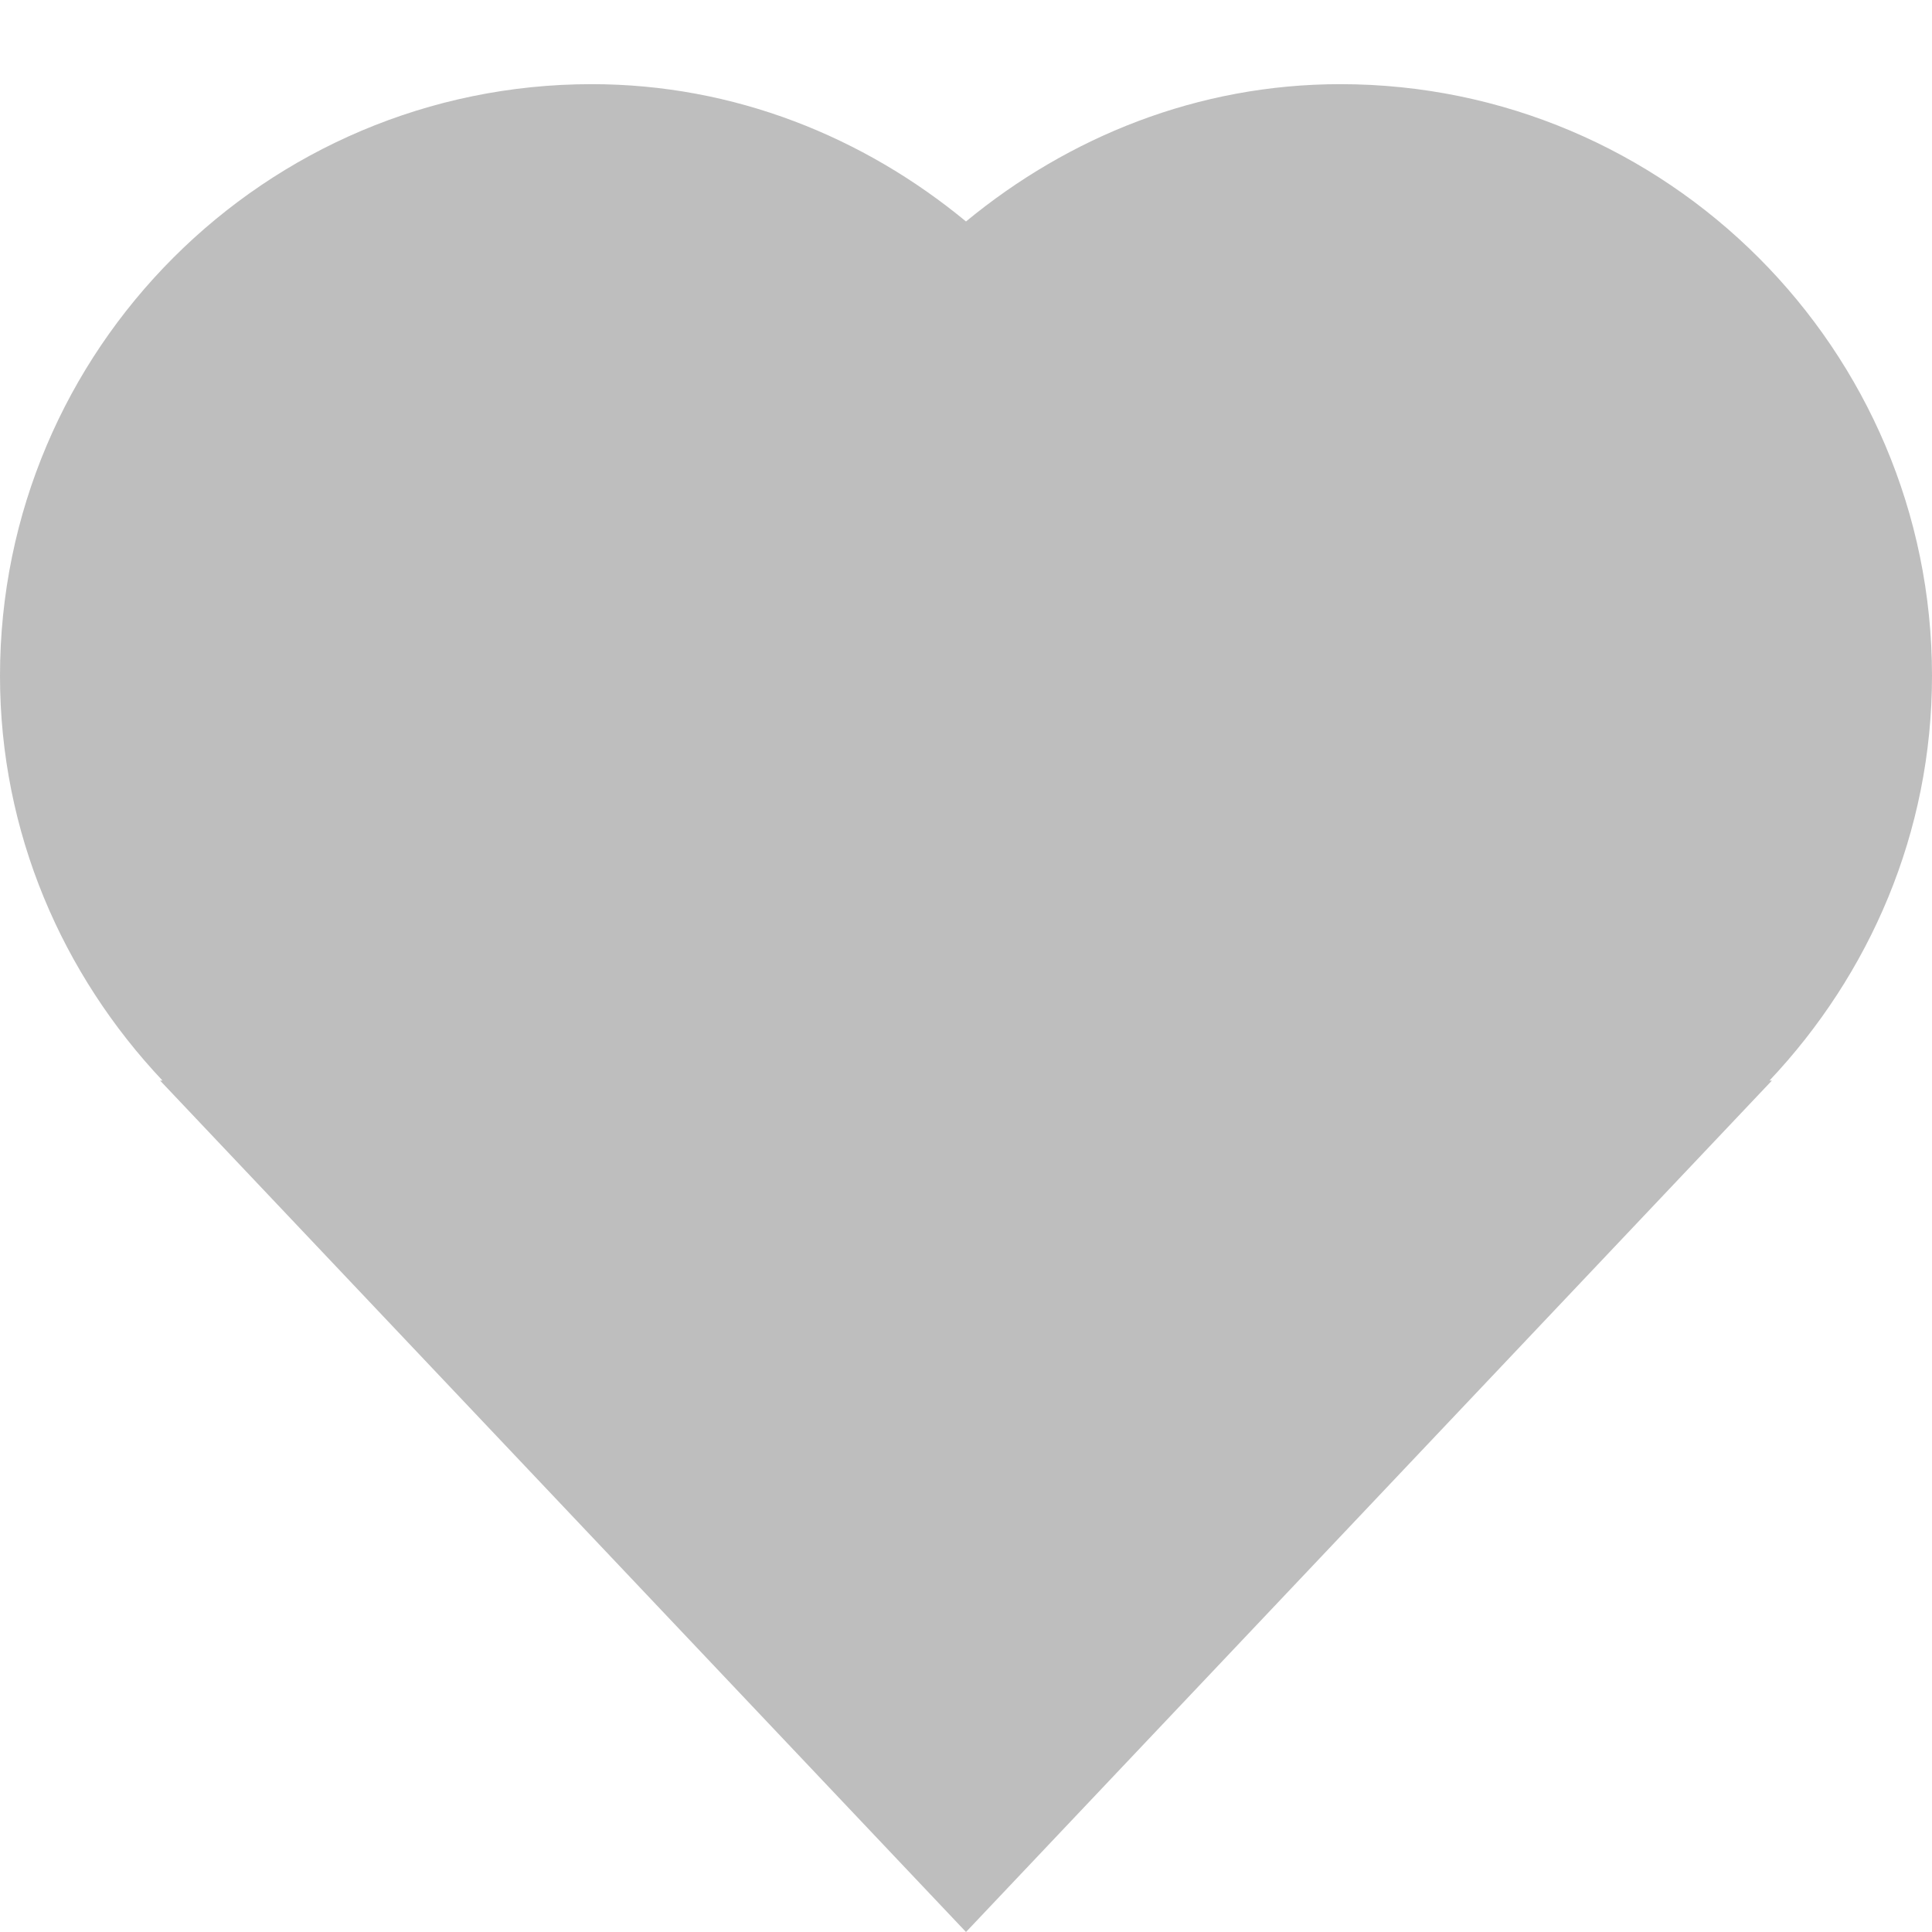 <svg height="16" width="16" xmlns="http://www.w3.org/2000/svg"><path d="m4.9.697c-2.703-0-4.9 2.197-4.9 4.9-0 1.3.518 2.474 1.346 3.352h-.02l6.674 7.051 6.674-7.051h-.02c.828-.878 1.346-2.052 1.346-3.352 0-2.703-2.197-4.9-4.9-4.9-1.182 0-2.252.438-3.1 1.137-.847-.699-1.918-1.137-3.1-1.137z" fill="#bebebe" fill-rule="evenodd"/></svg>